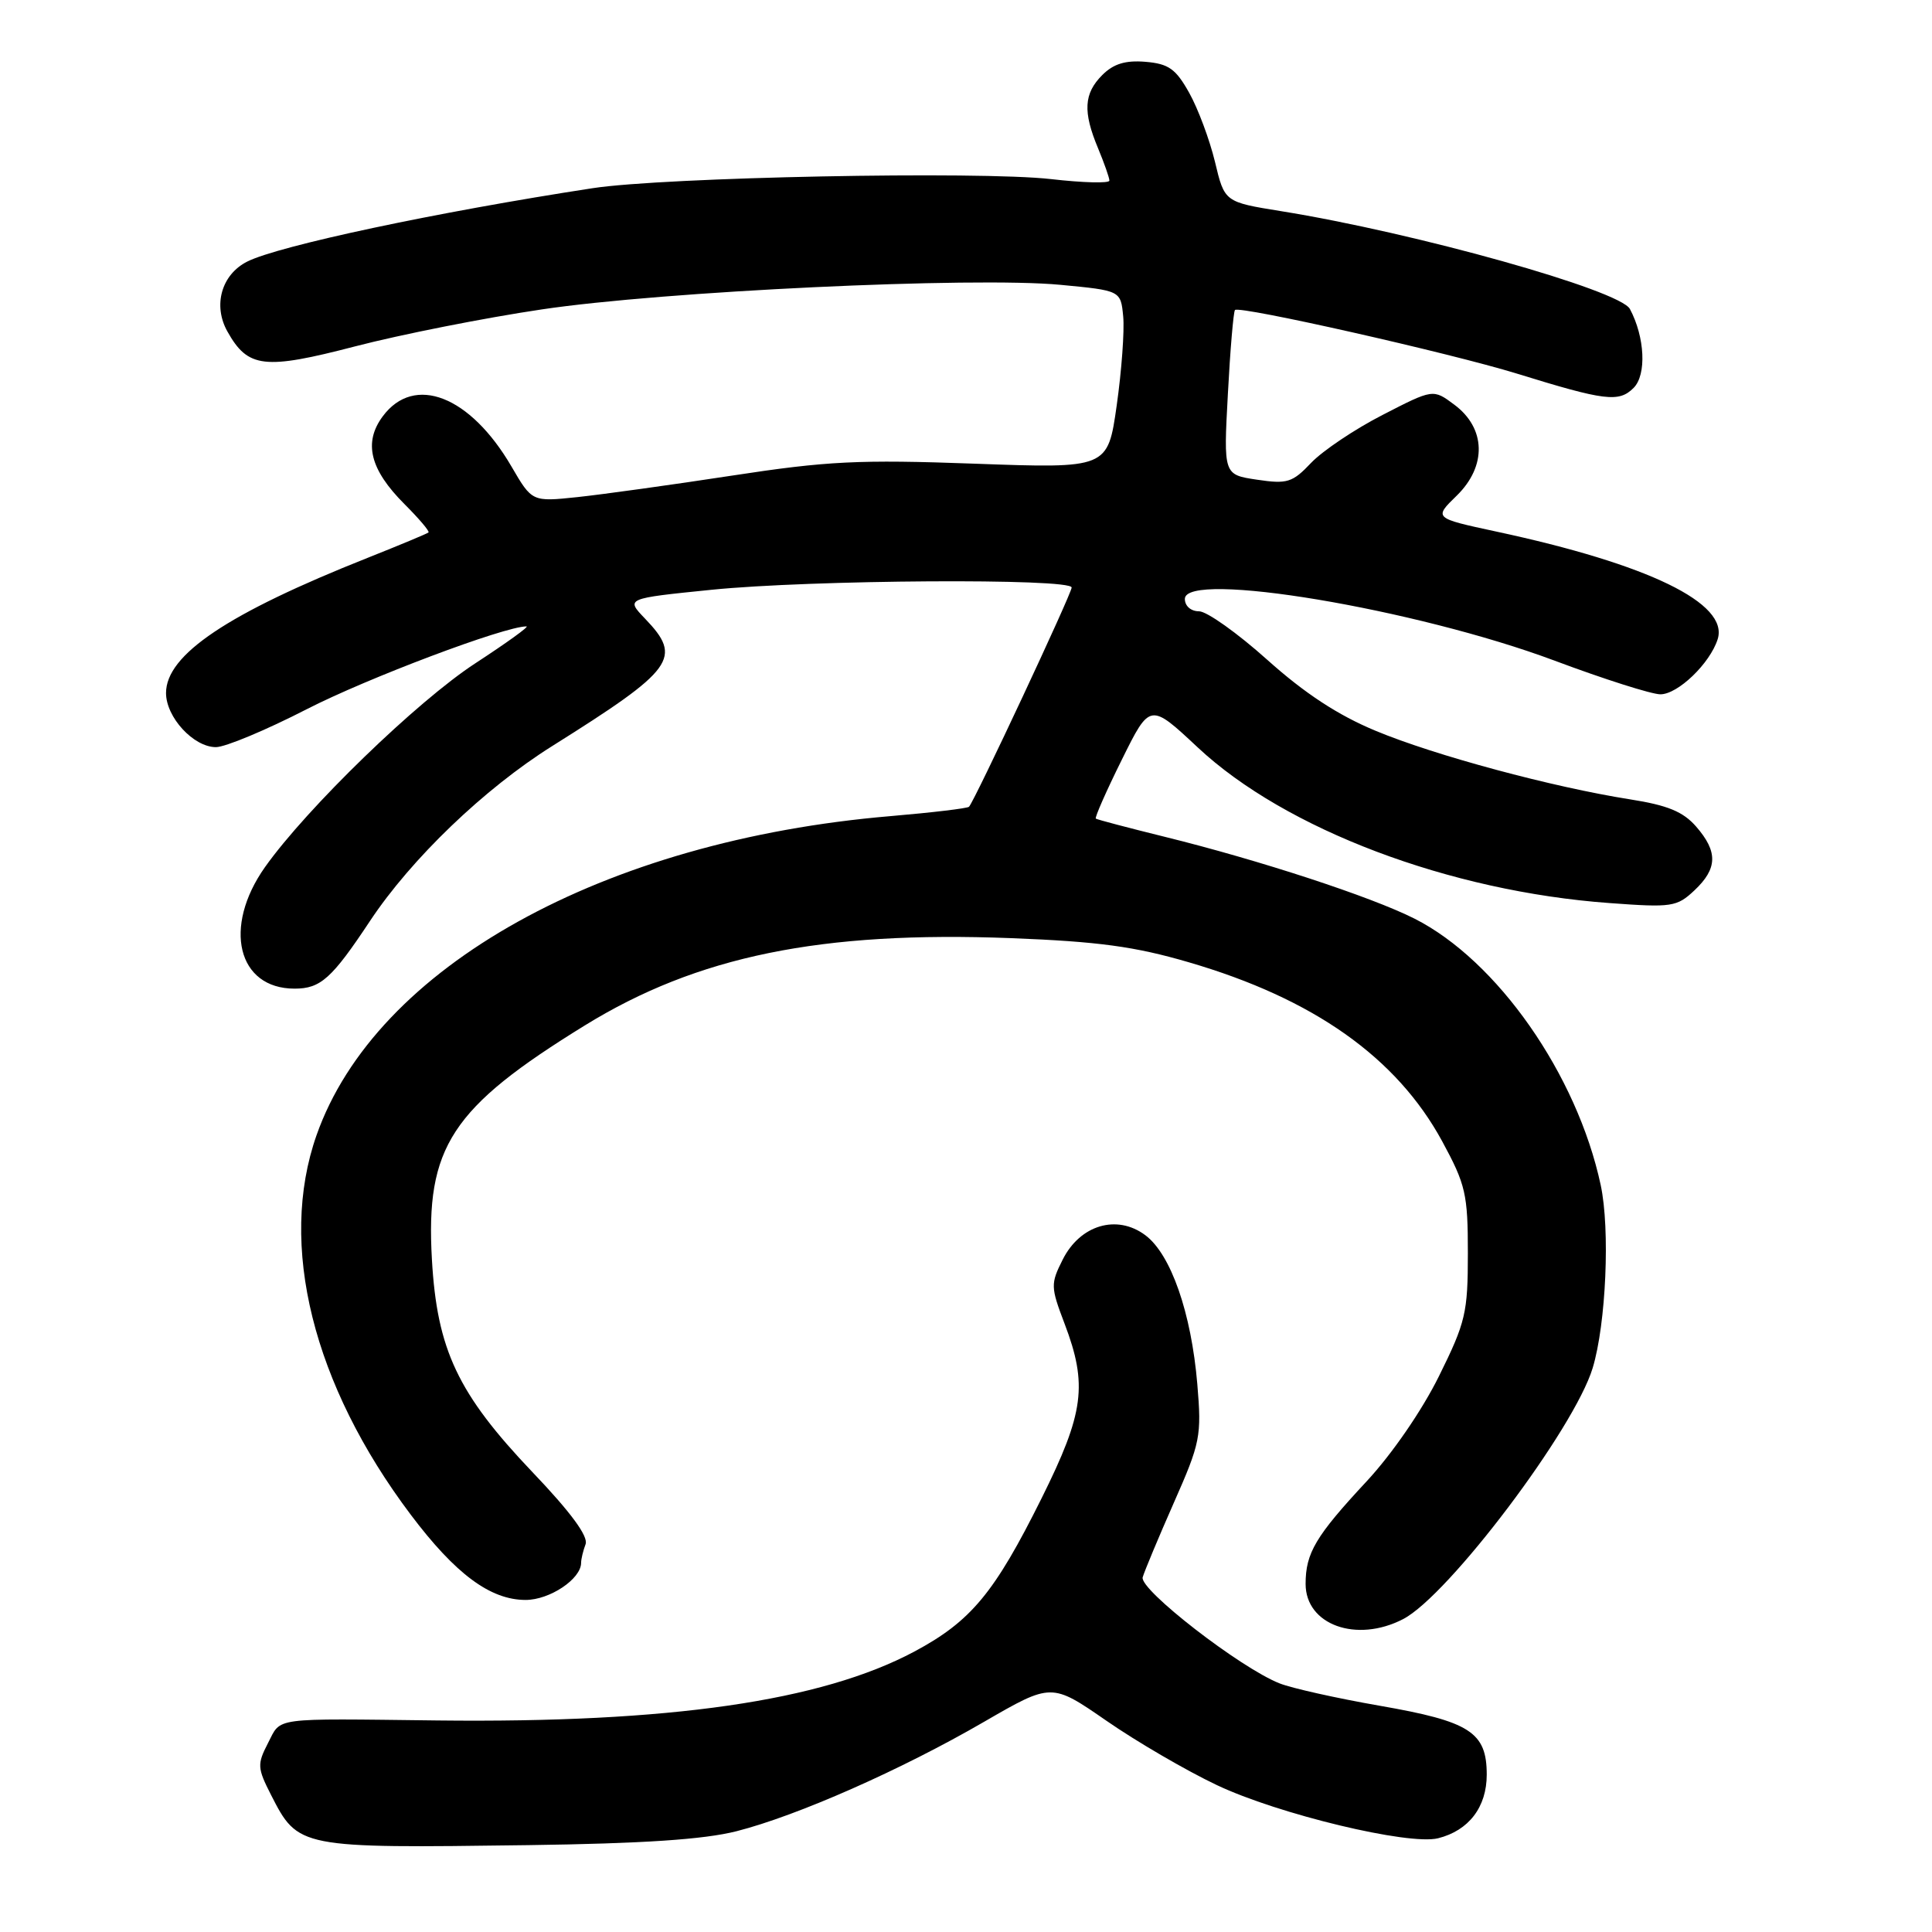 <?xml version="1.0" encoding="UTF-8" standalone="no"?>
<!DOCTYPE svg PUBLIC "-//W3C//DTD SVG 1.1//EN" "http://www.w3.org/Graphics/SVG/1.1/DTD/svg11.dtd" >
<svg xmlns="http://www.w3.org/2000/svg" xmlns:xlink="http://www.w3.org/1999/xlink" version="1.1" viewBox="0 0 256 256">
 <g >
 <path fill="currentColor"
d=" M 97.58 242.65 C 105.64 240.60 119.41 234.52 130.41 228.14 C 139.33 222.98 139.33 222.98 146.61 228.01 C 150.62 230.79 157.20 234.62 161.23 236.53 C 169.36 240.39 186.66 244.55 190.55 243.58 C 194.62 242.56 197.00 239.45 197.00 235.15 C 197.00 229.52 194.79 228.10 182.82 226.02 C 177.14 225.03 171.18 223.70 169.56 223.06 C 164.36 221.02 150.96 210.63 151.41 209.00 C 151.65 208.18 153.51 203.72 155.55 199.10 C 159.06 191.16 159.23 190.30 158.65 183.40 C 157.85 173.95 155.15 166.20 151.76 163.67 C 148.00 160.86 143.12 162.30 140.81 166.91 C 139.20 170.11 139.21 170.53 141.06 175.39 C 144.14 183.50 143.65 187.20 138.03 198.50 C 131.77 211.09 128.66 214.83 121.14 218.85 C 108.80 225.42 88.71 228.32 58.00 227.97 C 35.75 227.71 37.31 227.50 35.50 230.99 C 34.07 233.76 34.10 234.28 35.90 237.81 C 39.51 244.89 39.59 244.90 70.00 244.49 C 85.25 244.28 93.27 243.74 97.58 242.65 Z  M 185.92 214.54 C 191.92 211.44 208.59 189.36 211.04 181.26 C 212.81 175.41 213.36 162.88 212.10 157.02 C 208.96 142.37 198.39 127.26 187.42 121.72 C 181.68 118.82 166.89 113.98 154.33 110.88 C 149.47 109.68 145.37 108.60 145.20 108.47 C 145.04 108.34 146.58 104.83 148.64 100.68 C 152.38 93.12 152.38 93.12 158.72 99.05 C 170.32 109.90 192.07 118.12 213.27 119.66 C 221.53 120.27 222.19 120.17 224.52 117.98 C 227.59 115.09 227.65 112.86 224.75 109.53 C 223.03 107.55 220.97 106.70 216.00 105.92 C 205.67 104.29 190.12 100.10 182.29 96.84 C 177.28 94.76 172.89 91.88 167.91 87.42 C 163.97 83.89 159.91 81.00 158.88 81.00 C 157.80 81.00 157.00 80.30 157.00 79.36 C 157.00 75.55 187.63 80.67 206.02 87.55 C 212.56 90.00 218.86 92.00 220.01 92.00 C 222.33 92.00 226.58 87.91 227.60 84.70 C 229.11 79.94 218.45 74.76 198.24 70.43 C 189.97 68.65 189.97 68.65 193.04 65.66 C 197.03 61.75 196.89 56.73 192.70 53.62 C 189.90 51.53 189.90 51.53 183.20 54.98 C 179.51 56.87 175.26 59.73 173.74 61.32 C 171.25 63.95 170.57 64.16 166.55 63.56 C 162.12 62.90 162.12 62.90 162.70 52.20 C 163.01 46.31 163.44 41.31 163.64 41.08 C 164.18 40.46 192.16 46.78 200.98 49.50 C 212.69 53.12 214.51 53.35 216.46 51.40 C 218.20 49.66 217.96 44.67 215.97 40.94 C 214.63 38.44 187.58 30.85 169.75 27.98 C 162.26 26.77 162.26 26.77 160.99 21.44 C 160.28 18.51 158.75 14.40 157.58 12.31 C 155.80 9.12 154.85 8.45 151.78 8.19 C 149.13 7.97 147.55 8.45 146.06 9.94 C 143.61 12.39 143.47 14.80 145.50 19.65 C 146.32 21.63 147.00 23.55 147.00 23.93 C 147.00 24.31 143.51 24.22 139.25 23.73 C 129.72 22.65 88.06 23.47 78.50 24.94 C 57.90 28.10 36.93 32.56 32.76 34.66 C 29.35 36.38 28.19 40.46 30.13 43.92 C 32.85 48.78 35.01 49.03 47.08 45.89 C 53.12 44.32 64.23 42.12 71.78 41.00 C 87.89 38.59 128.98 36.65 140.50 37.74 C 148.50 38.50 148.50 38.50 148.83 41.93 C 149.01 43.82 148.62 49.13 147.97 53.72 C 146.78 62.08 146.78 62.08 129.14 61.44 C 113.81 60.88 109.60 61.09 97.00 63.02 C 89.03 64.24 79.80 65.52 76.50 65.87 C 70.50 66.50 70.50 66.50 67.77 61.81 C 62.30 52.44 54.89 49.55 50.72 55.16 C 48.13 58.64 49.02 62.22 53.59 66.79 C 55.50 68.70 56.94 70.39 56.78 70.55 C 56.63 70.70 53.00 72.21 48.73 73.91 C 30.16 81.28 22.00 86.75 22.00 91.83 C 22.00 95.04 25.65 99.00 28.61 99.00 C 29.85 99.00 35.26 96.74 40.63 93.98 C 48.66 89.86 66.85 83.00 69.76 83.00 C 70.17 83.00 67.12 85.19 63.00 87.88 C 55.30 92.89 40.65 107.08 35.11 114.90 C 29.49 122.85 31.47 131.00 39.03 131.00 C 42.48 131.00 43.96 129.68 49.05 122.00 C 54.51 113.78 64.19 104.49 73.15 98.87 C 89.41 88.66 90.48 87.19 85.46 81.96 C 82.91 79.30 82.91 79.30 94.27 78.15 C 107.43 76.82 142.00 76.60 142.00 77.85 C 142.00 78.65 129.17 106.06 128.40 106.90 C 128.20 107.11 123.52 107.67 118.00 108.14 C 79.92 111.36 49.78 128.12 41.94 150.43 C 36.84 164.94 41.44 183.46 54.43 200.71 C 60.35 208.57 64.97 212.00 69.65 212.00 C 72.84 212.00 77.00 209.22 77.00 207.08 C 77.00 206.58 77.27 205.47 77.59 204.62 C 77.99 203.59 75.63 200.38 70.54 195.05 C 60.66 184.67 57.91 178.85 57.23 166.88 C 56.38 151.98 59.77 146.80 77.50 135.87 C 92.39 126.69 108.77 123.34 134.00 124.31 C 145.52 124.76 150.35 125.41 157.50 127.50 C 174.04 132.32 185.07 140.12 191.11 151.25 C 194.21 156.97 194.50 158.23 194.50 166.05 C 194.50 173.95 194.21 175.20 190.67 182.35 C 188.43 186.88 184.45 192.67 181.07 196.30 C 174.33 203.54 173.00 205.78 173.00 209.88 C 173.00 215.30 179.74 217.74 185.92 214.54 Z "/>
</g>
</svg>